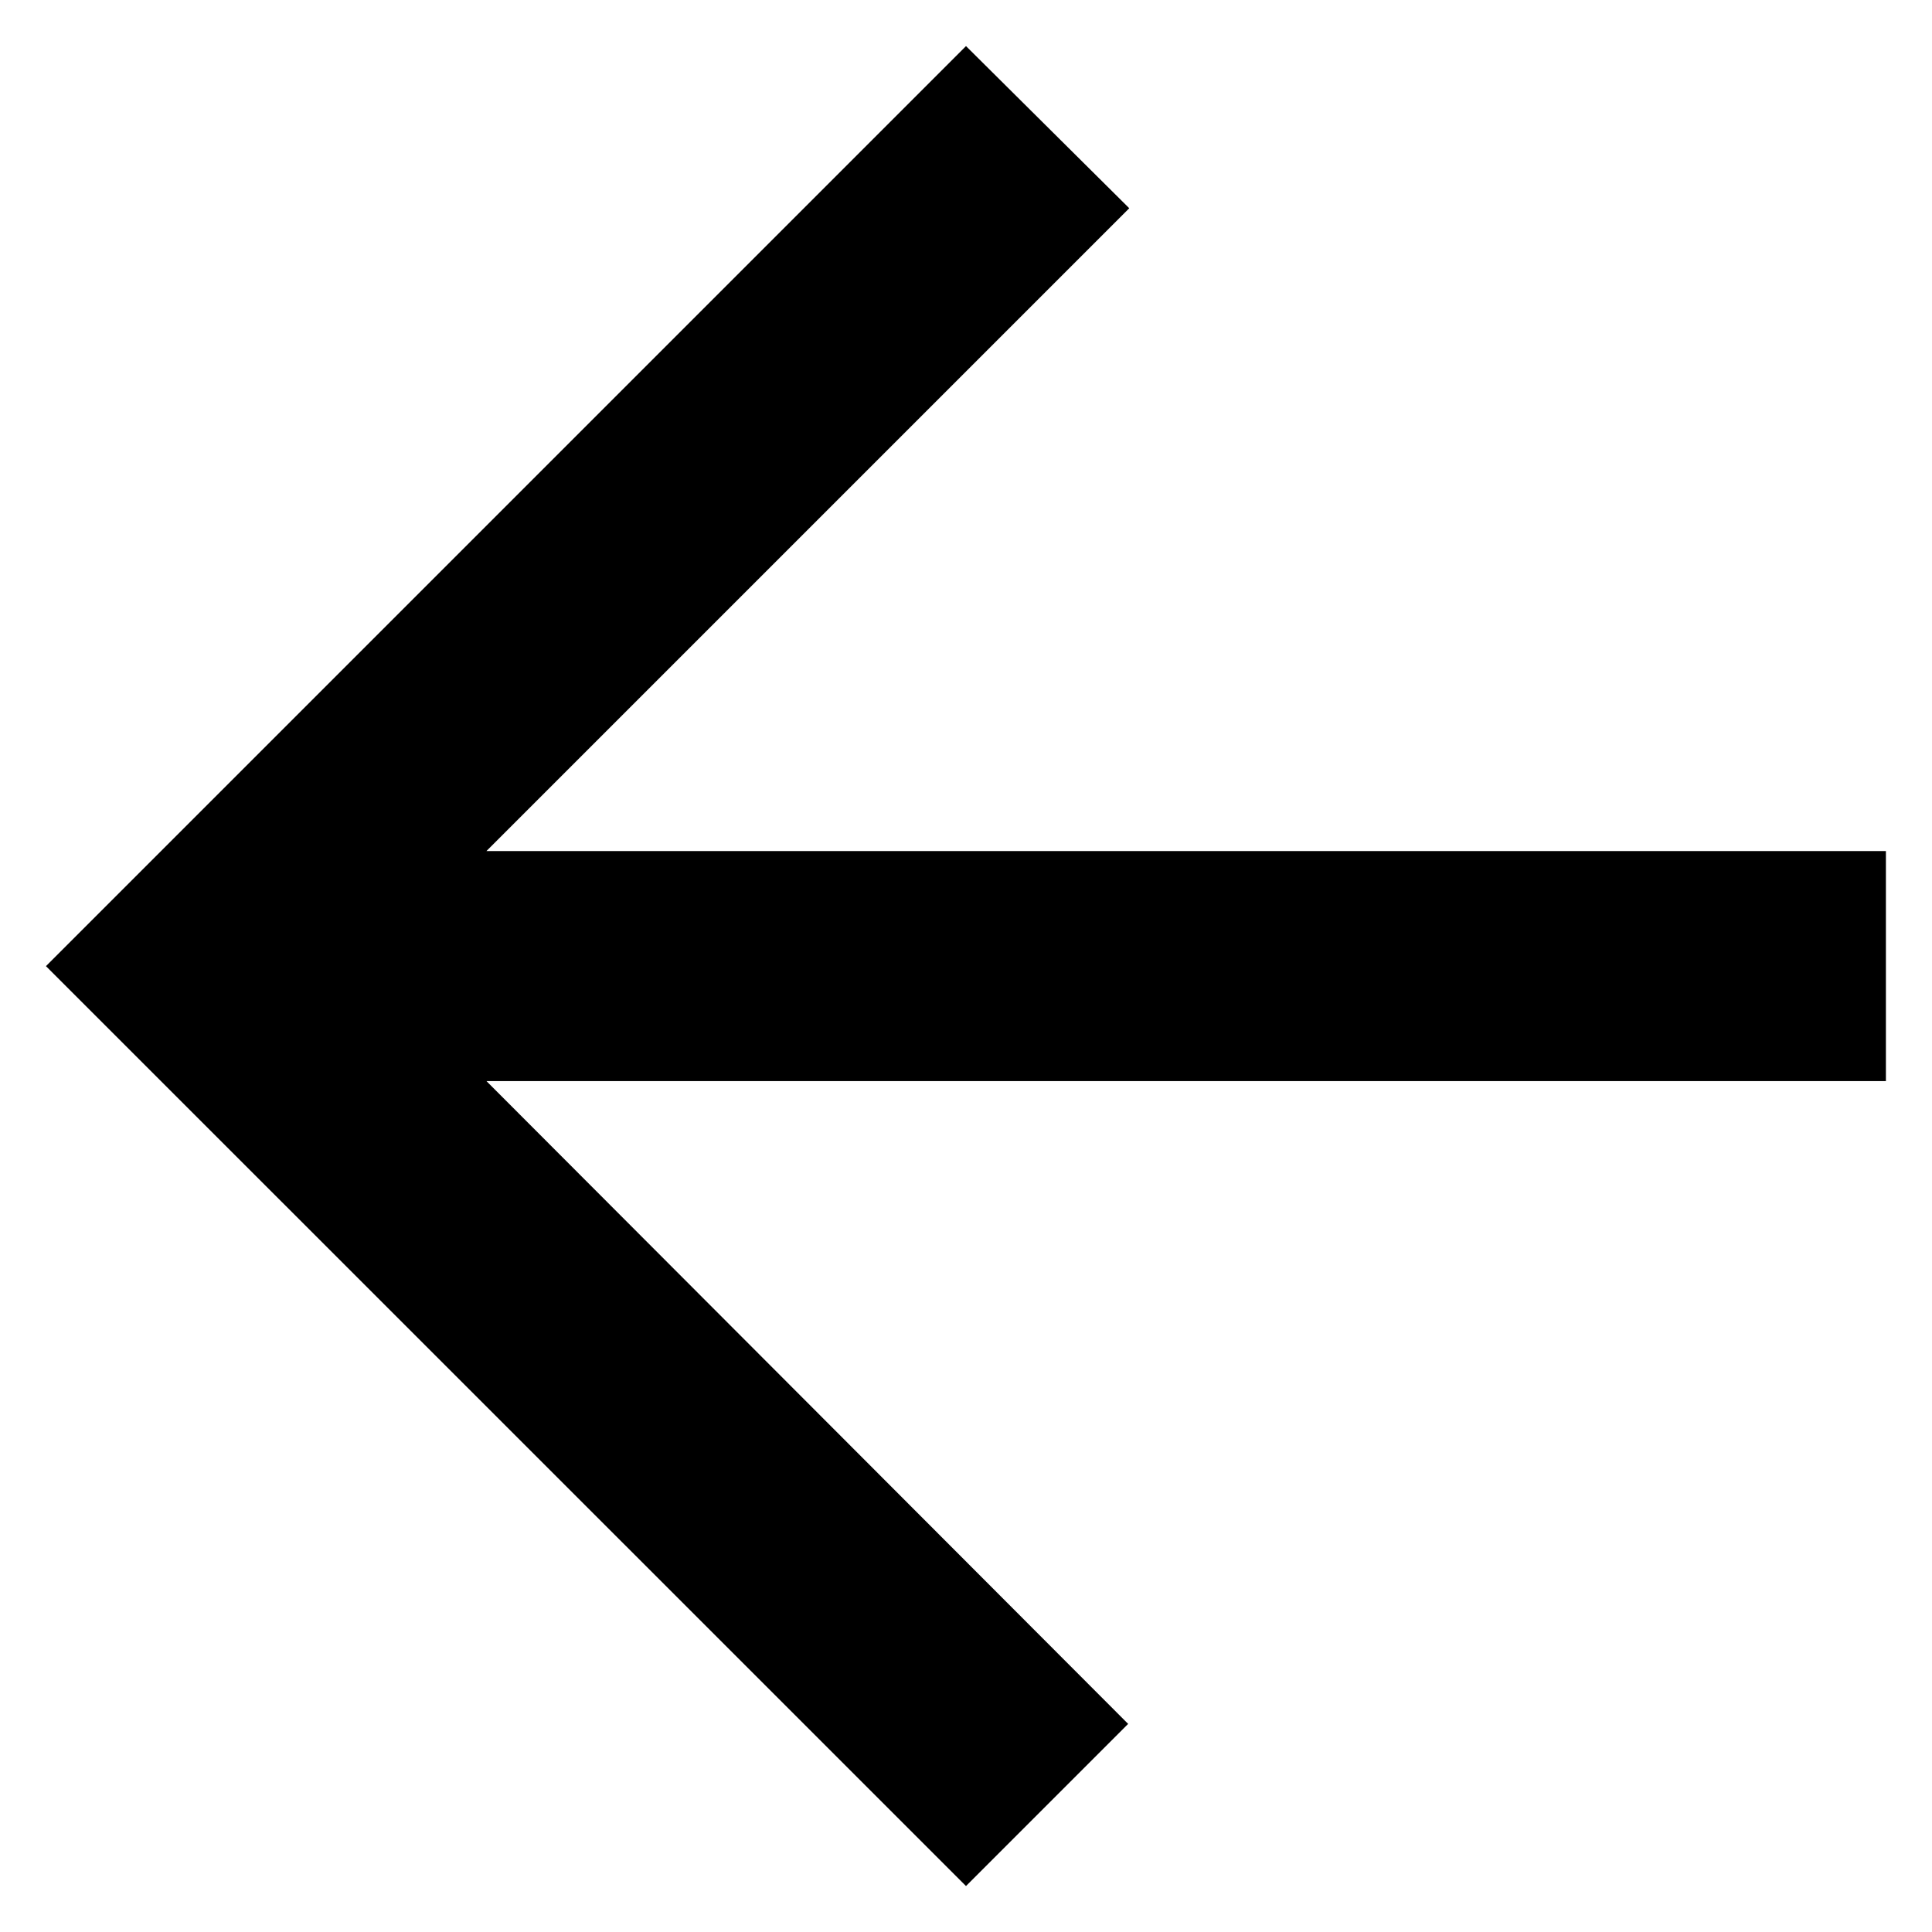 <svg width="14" height="14" viewBox="0 0 14 14" fill="none" xmlns="http://www.w3.org/2000/svg">
<path d="M13.666 6.167H3.525L8.183 1.509L7 0.334L0.333 7.001L7 13.667L8.175 12.492L3.525 7.834H13.666V6.167Z" fill="black"/>
</svg>
